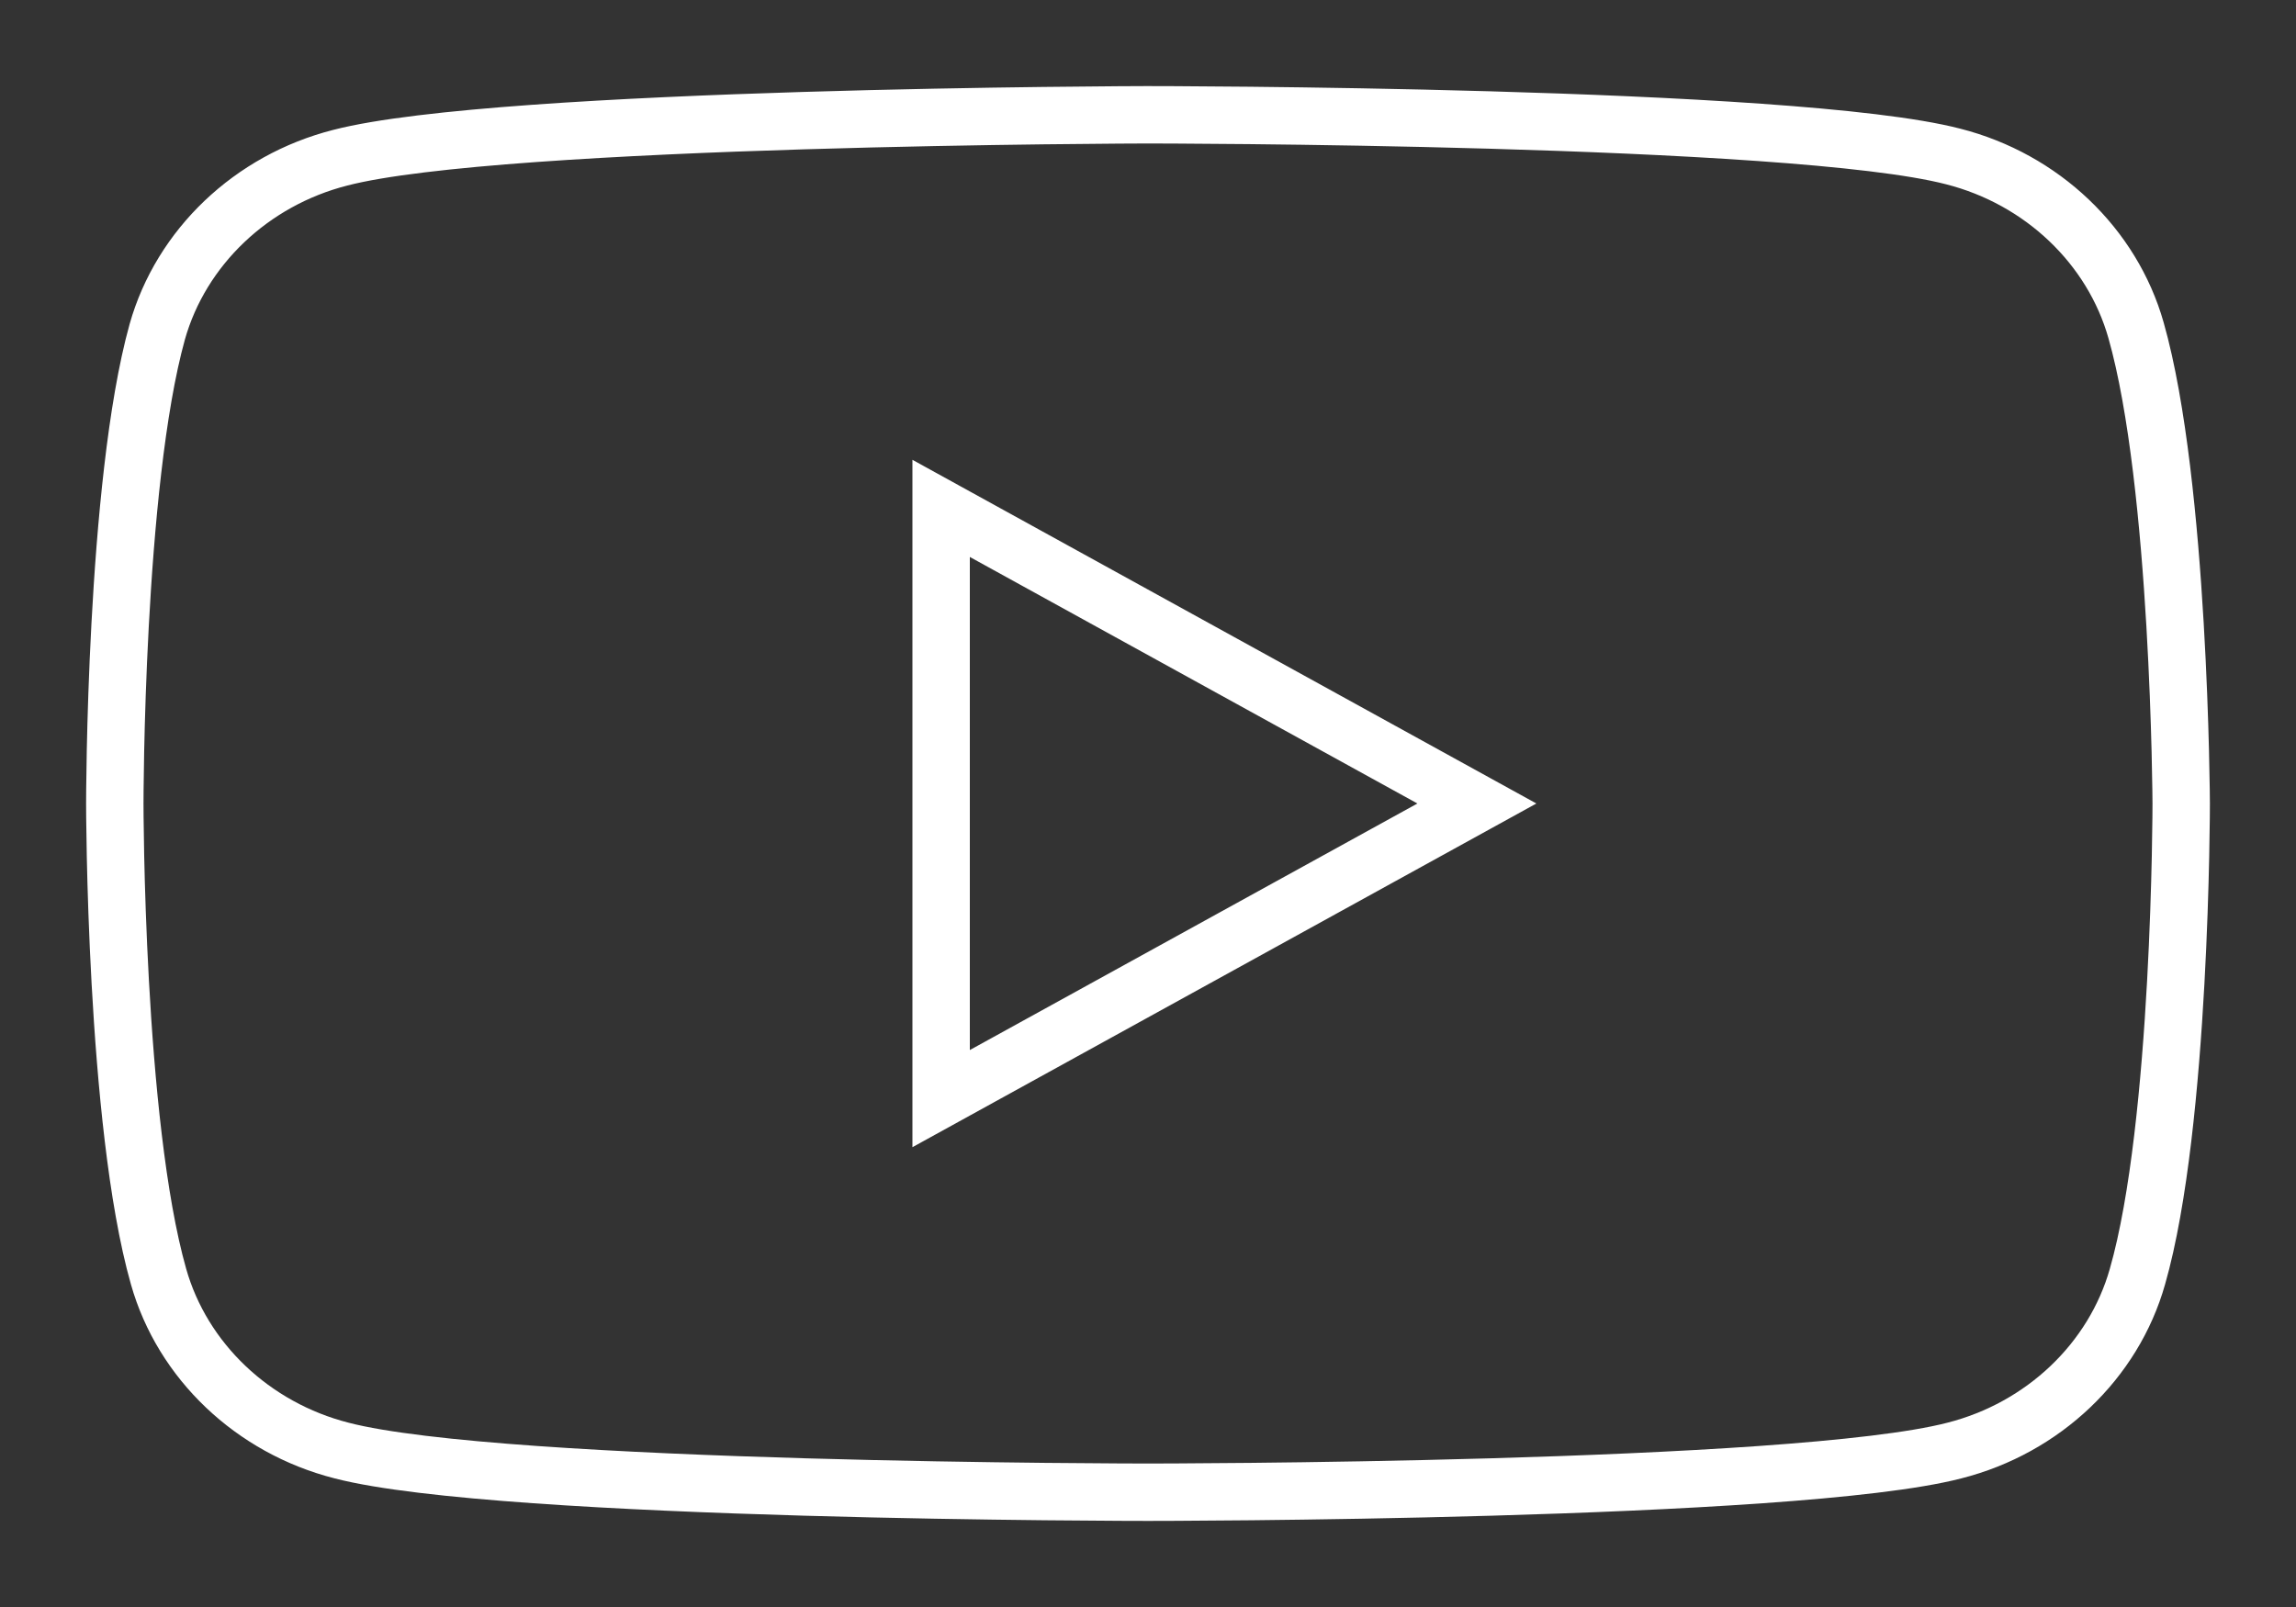 <svg width="20" height="14" viewBox="0 0 20 14" fill="none" xmlns="http://www.w3.org/2000/svg">
<rect x="0" y="0" width="20" height="14" fill="#333333" stroke="none"/>
<path fill-rule="evenodd" clip-rule="evenodd" d="M17.013 1.363C17.787 1.56 18.399 2.143 18.607 2.879C18.988 4.22 19 7 19 7C19 7 19 9.791 18.619 11.121C18.411 11.857 17.799 12.44 17.024 12.637C15.626 13 10 13 10 13C10 13 4.374 13 2.976 12.637C2.202 12.44 1.589 11.857 1.381 11.121C1 9.78 1 7 1 7C1 7 1 4.22 1.37 2.89C1.578 2.154 2.19 1.571 2.964 1.374C4.362 1.011 9.988 1 9.988 1C9.988 1 15.615 1 17.013 1.363ZM12.865 7L8.198 9.571V4.429L12.865 7Z" stroke="white" stroke-width="0.5"/>
</svg>
